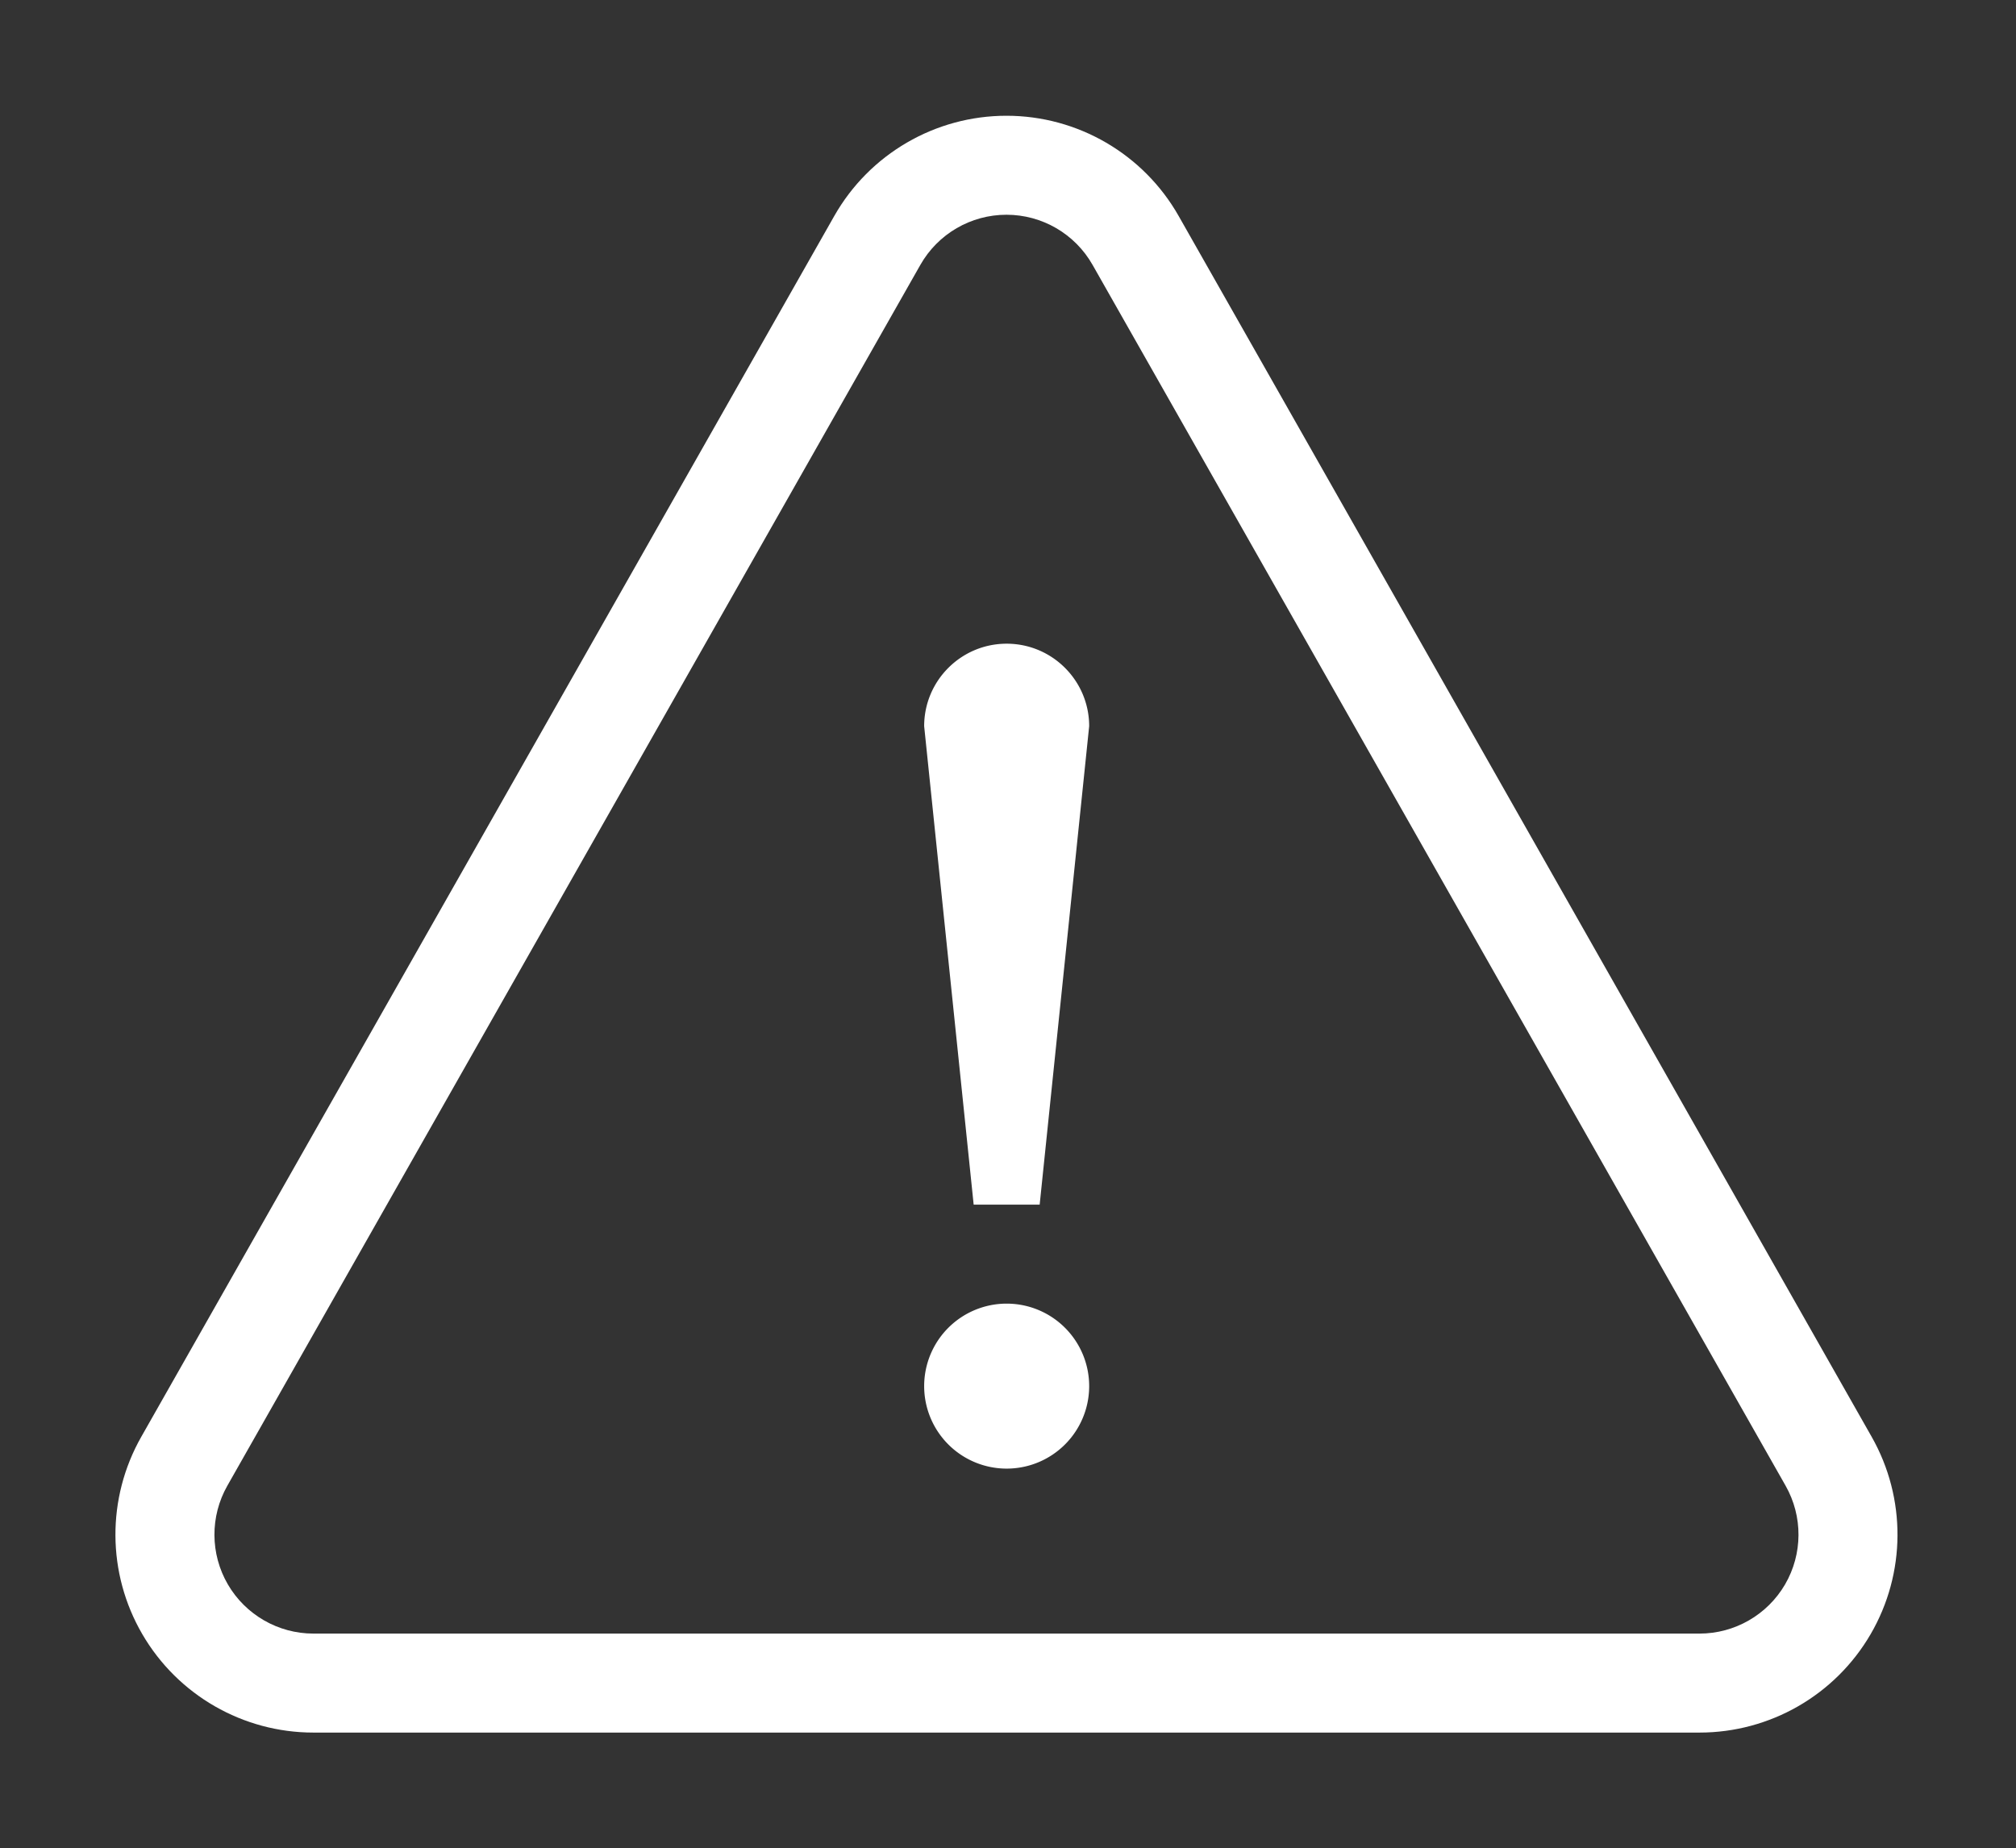 <svg id="svg4" height="1600" viewBox="0 0 1745 1600" width="1745" xmlns="http://www.w3.org/2000/svg" xmlns:inkscape="http://www.inkscape.org/namespaces/inkscape" xmlns:sodipodi="http://sodipodi.sourceforge.net/DTD/sodipodi-0.dtd"><rect x="0" y="0" width="1745" height="1600" fill="#333333" stroke="none"/><sodipodi:namedview pagecolor="#303030" showgrid="true"><inkscape:grid id="grid5" units="px" spacingx="100" spacingy="100" color="#4772b3" opacity="0.2" visible="true" /></sodipodi:namedview><g id="g1"><g id="blender_warning" fill="none" fill-rule="evenodd" transform="matrix(28.565 0 0 28.565 -42.735 -99.745)"><path id="path1" d="m946.531 228.638 606.913 1069.961c15.231 26.865 15.057 59.802-.462 86.493-15.549 26.662-44.073 43.087-74.939 43.087h-1213.826c-30.866 0-59.39-16.425-74.939-43.087-15.52-26.691-15.693-59.628-.462-86.493l606.913-1069.961c15.404-27.154 44.189-43.926 75.402-43.926 31.213 0 59.998 16.772 75.402 43.926z" stroke-width="1.012" transform="matrix(.035 0 0 .035 1.496 3.492)"/></g><g id="blender_text" fill="#fff"><path id="path2" d="m37.212 10.038c-1.066-1.878-3.059-3.038-5.218-3.038s-4.152 1.16-5.218 3.038l-21 37c-1.054 1.858-1.042 4.135.033 5.981s3.049 2.981 5.185 2.981h42c2.136 0 4.11-1.135 5.185-2.981s1.087-4.123.033-5.981zm-2.609 1.481 21 37c.527.929.521 2.068-.016 2.991-.538.922-1.525 1.49-2.593 1.49h-42c-1.068 0-2.055-.568-2.593-1.49-.537-.923-.543-2.062-.016-2.991l21-37c.533-.939 1.529-1.519 2.609-1.519s2.076.58 2.609 1.519z" transform="matrix(28.565 0 0 28.565 -42.735 -99.745)"/><path id="circle2" d="m871.348 557.252c-39.42 0-71.414 31.992-71.414 71.412l42.848 414.193h57.131l42.848-414.193c0-39.42-31.992-71.412-71.412-71.412zm0 571.301a71.413 71.413 0 0 0 -71.414 71.412 71.413 71.413 0 0 0 71.414 71.412 71.413 71.413 0 0 0 71.412-71.412 71.413 71.413 0 0 0 -71.412-71.412z" stroke-width="28.565"/></g></g></svg>